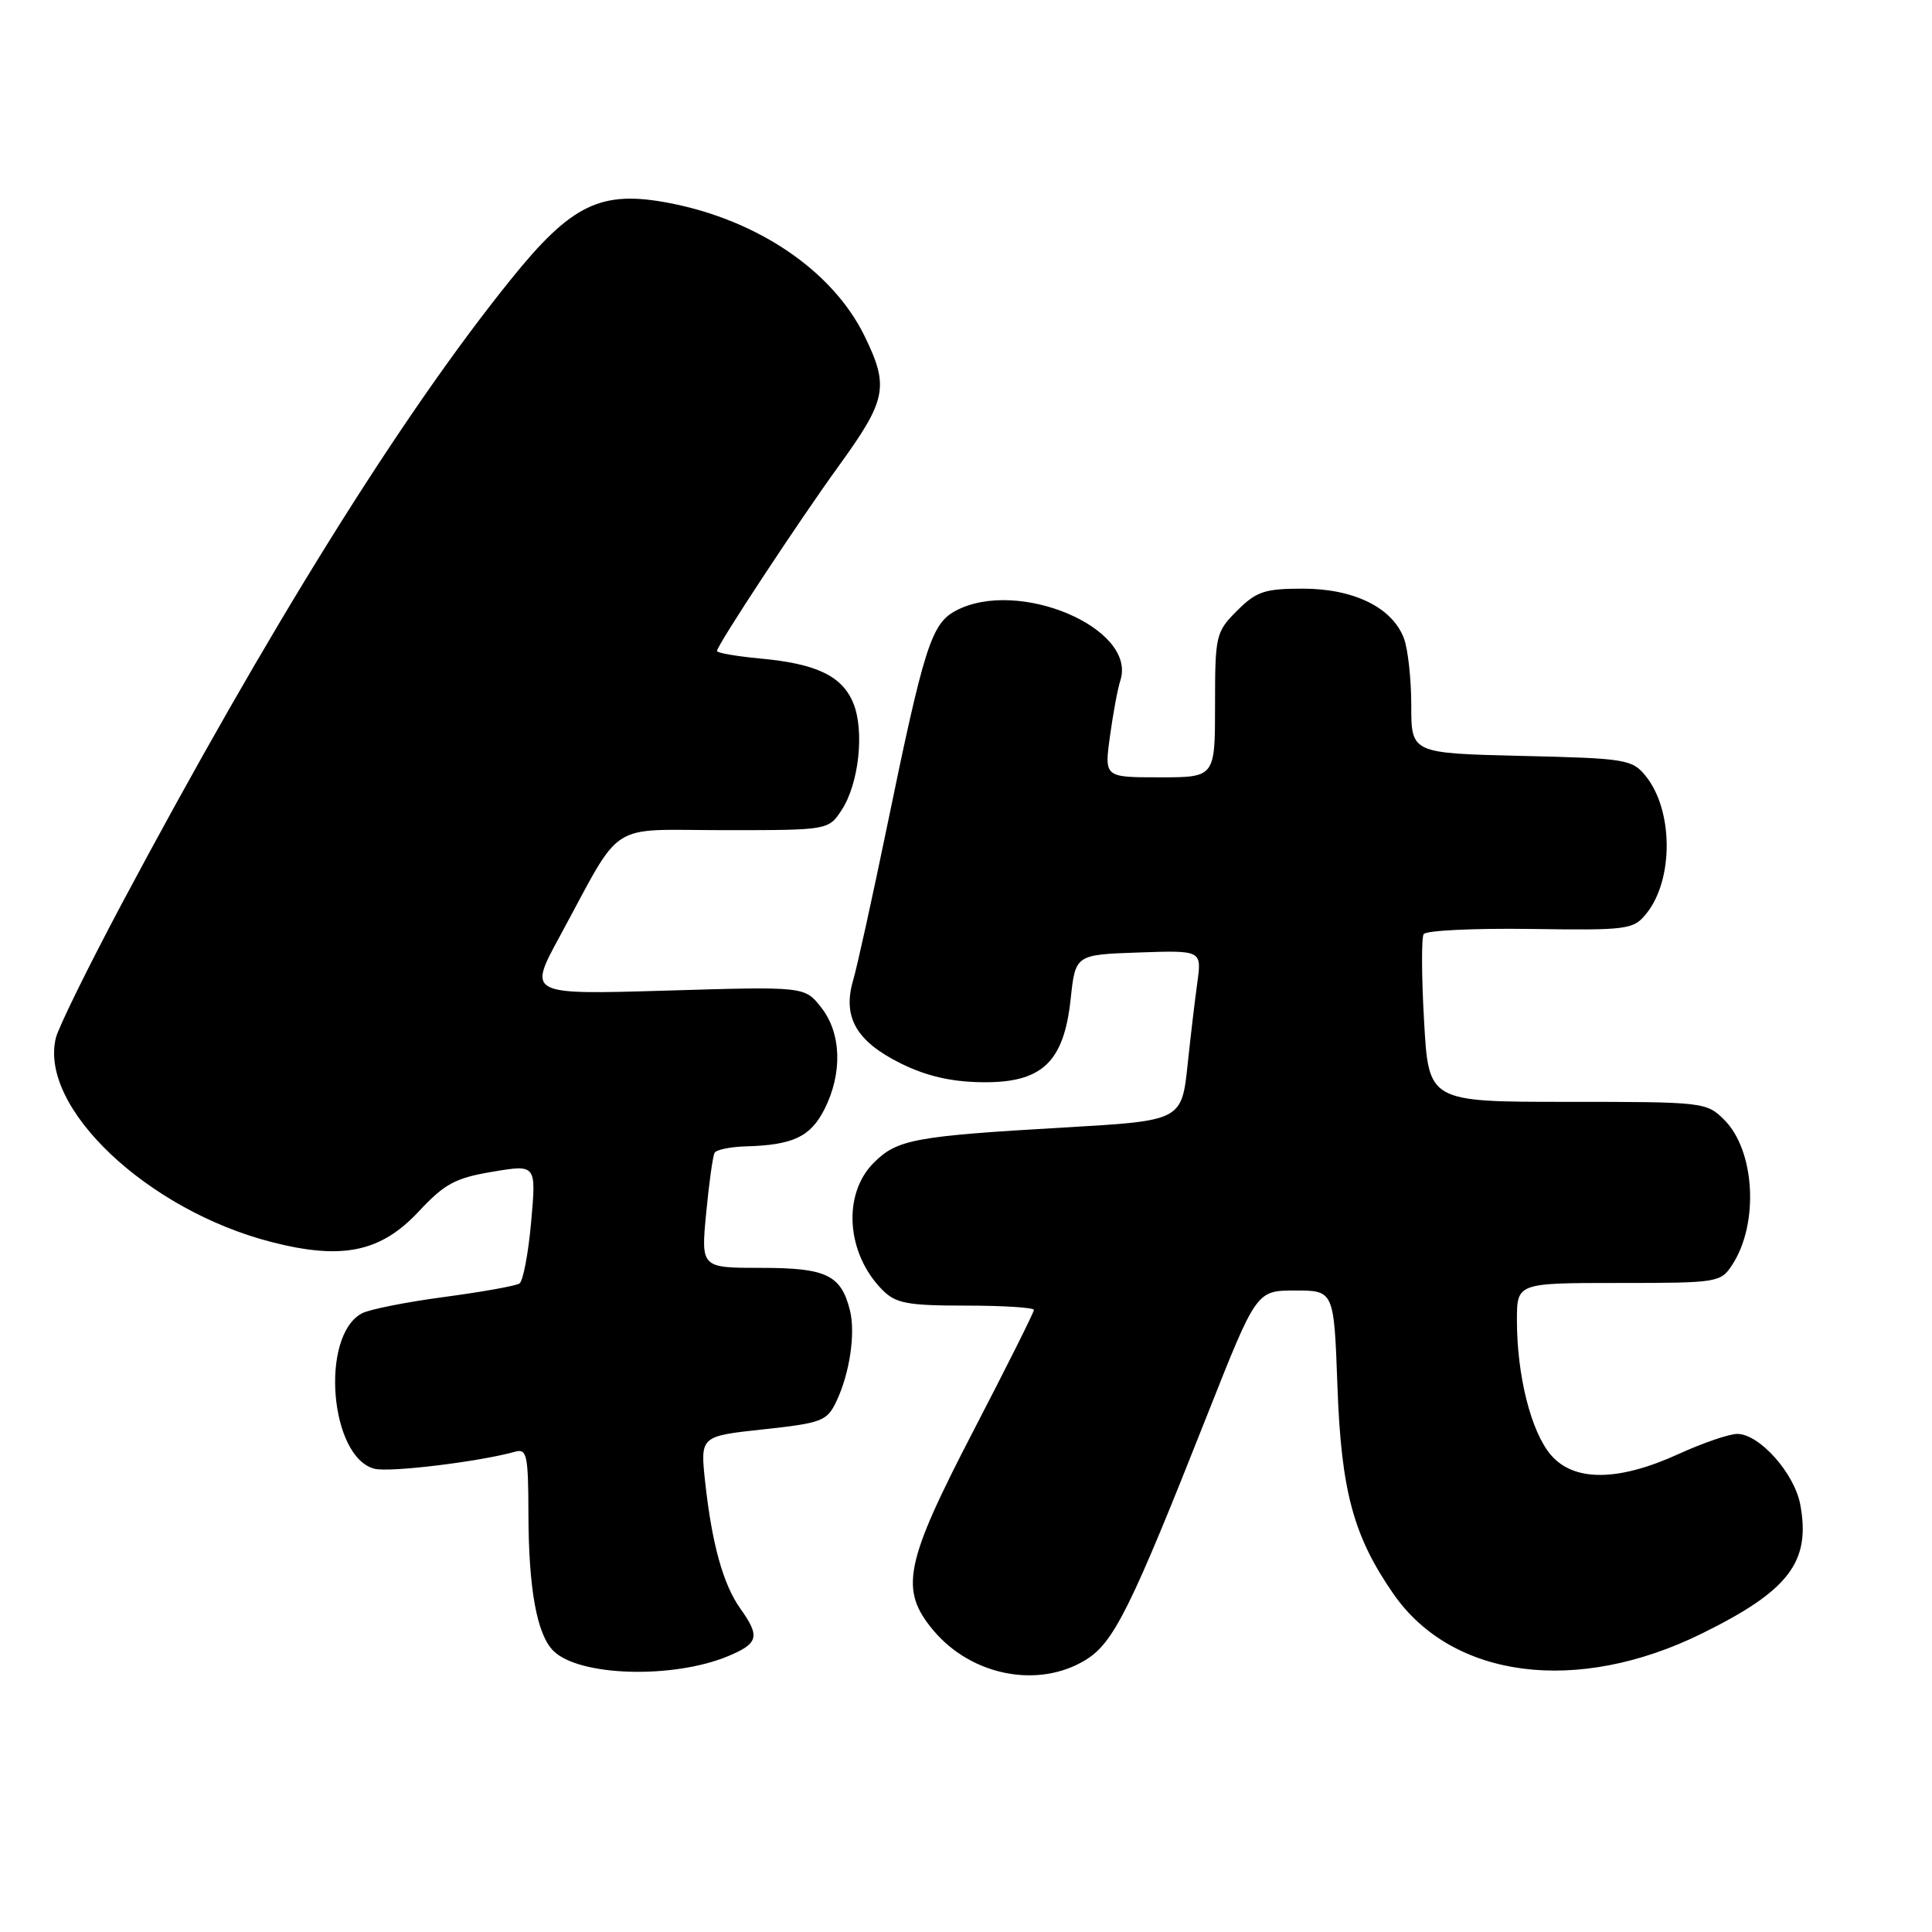 <?xml version="1.0" encoding="UTF-8" standalone="no"?>
<!DOCTYPE svg PUBLIC "-//W3C//DTD SVG 1.1//EN" "http://www.w3.org/Graphics/SVG/1.1/DTD/svg11.dtd" >
<svg xmlns="http://www.w3.org/2000/svg" xmlns:xlink="http://www.w3.org/1999/xlink" version="1.1" viewBox="0 0 256 256">
 <g >
 <path fill="currentColor"
d=" M 96.50 219.44 C 100.51 217.76 100.74 216.85 98.10 213.15 C 95.82 209.94 94.34 204.61 93.44 196.40 C 92.78 190.30 92.78 190.30 101.13 189.40 C 108.89 188.56 109.58 188.30 110.81 185.72 C 112.59 182.00 113.38 176.67 112.62 173.62 C 111.44 168.93 109.49 168.00 100.87 168.00 C 92.88 168.00 92.88 168.00 93.57 160.75 C 93.95 156.76 94.45 153.16 94.69 152.75 C 94.92 152.34 96.78 151.96 98.81 151.90 C 105.08 151.73 107.40 150.63 109.25 146.97 C 111.66 142.19 111.49 136.89 108.81 133.49 C 106.63 130.71 106.63 130.71 88.30 131.26 C 69.97 131.80 69.97 131.80 74.13 124.15 C 82.68 108.41 80.23 110.00 95.97 110.00 C 109.77 110.00 109.77 110.00 111.53 107.32 C 113.82 103.83 114.57 96.80 113.06 93.15 C 111.58 89.57 108.18 87.94 100.75 87.26 C 97.59 86.96 95.00 86.52 95.00 86.26 C 95.00 85.53 105.81 69.10 111.09 61.81 C 117.50 52.96 117.84 51.25 114.55 44.51 C 110.34 35.91 100.47 29.18 88.73 26.91 C 79.63 25.15 75.75 27.02 67.68 37.04 C 53.17 55.03 35.59 83.26 16.16 119.71 C 11.71 128.07 7.77 136.08 7.41 137.50 C 5.10 146.71 19.50 160.35 35.99 164.58 C 45.36 166.98 50.46 165.92 55.50 160.51 C 58.92 156.85 60.34 156.08 65.28 155.26 C 71.06 154.29 71.06 154.29 70.38 161.90 C 70.01 166.08 69.31 169.76 68.83 170.07 C 68.35 170.39 63.86 171.19 58.84 171.86 C 53.83 172.53 48.93 173.50 47.95 174.03 C 42.38 177.01 43.70 193.13 49.63 194.62 C 51.65 195.13 63.55 193.68 68.25 192.36 C 69.82 191.92 70.00 192.77 70.02 200.68 C 70.05 210.57 71.14 216.57 73.32 218.74 C 76.70 222.13 89.16 222.50 96.50 219.44 Z  M 143.82 219.97 C 147.59 217.67 149.81 213.19 160.06 187.25 C 166.49 171.00 166.49 171.00 171.62 171.00 C 176.76 171.00 176.76 171.00 177.22 183.75 C 177.72 197.56 179.33 203.55 184.63 211.19 C 192.44 222.46 208.99 224.59 225.51 216.45 C 237.06 210.76 239.96 206.95 238.54 199.34 C 237.76 195.20 233.12 190.00 230.20 190.00 C 229.12 190.00 225.63 191.20 222.43 192.66 C 214.45 196.31 208.57 196.36 205.51 192.80 C 202.88 189.75 201.00 182.29 201.00 174.95 C 201.00 170.00 201.00 170.00 214.48 170.00 C 227.59 170.00 228.00 169.94 229.52 167.61 C 233.09 162.17 232.56 152.47 228.48 148.39 C 226.13 146.04 225.75 146.00 207.70 146.00 C 189.30 146.00 189.30 146.00 188.70 135.33 C 188.36 129.46 188.34 124.26 188.64 123.78 C 188.94 123.29 195.29 122.99 202.76 123.09 C 215.70 123.28 216.43 123.18 218.14 121.07 C 221.78 116.58 221.74 107.37 218.06 102.82 C 216.27 100.62 215.44 100.48 201.59 100.16 C 187.00 99.81 187.00 99.81 187.00 93.47 C 187.00 89.98 186.56 85.98 186.02 84.57 C 184.48 80.50 179.40 78.01 172.67 78.00 C 167.56 78.00 166.49 78.36 163.92 80.92 C 161.10 83.75 161.00 84.17 161.00 93.42 C 161.00 103.00 161.00 103.00 153.67 103.00 C 146.33 103.00 146.33 103.00 147.07 97.60 C 147.47 94.64 148.09 91.28 148.46 90.14 C 150.66 83.21 134.85 76.54 126.63 80.93 C 123.41 82.65 122.44 85.71 117.54 109.50 C 115.61 118.85 113.59 128.04 113.04 129.91 C 111.62 134.78 113.47 137.99 119.36 140.91 C 122.73 142.58 126.03 143.35 130.10 143.40 C 138.06 143.51 140.97 140.78 141.87 132.36 C 142.50 126.50 142.50 126.50 150.87 126.21 C 159.24 125.92 159.24 125.92 158.65 130.21 C 158.32 132.57 157.76 137.35 157.39 140.83 C 156.58 148.53 156.65 148.49 141.00 149.40 C 121.23 150.54 118.87 150.97 115.78 154.07 C 111.59 158.25 112.14 166.14 116.96 170.96 C 118.71 172.71 120.27 173.00 128.00 173.00 C 132.95 173.00 137.00 173.26 137.00 173.57 C 137.00 173.89 133.40 181.08 129.00 189.56 C 119.84 207.21 119.15 210.65 123.70 216.06 C 128.75 222.06 137.58 223.77 143.82 219.97 Z "/>
</g>
</svg>